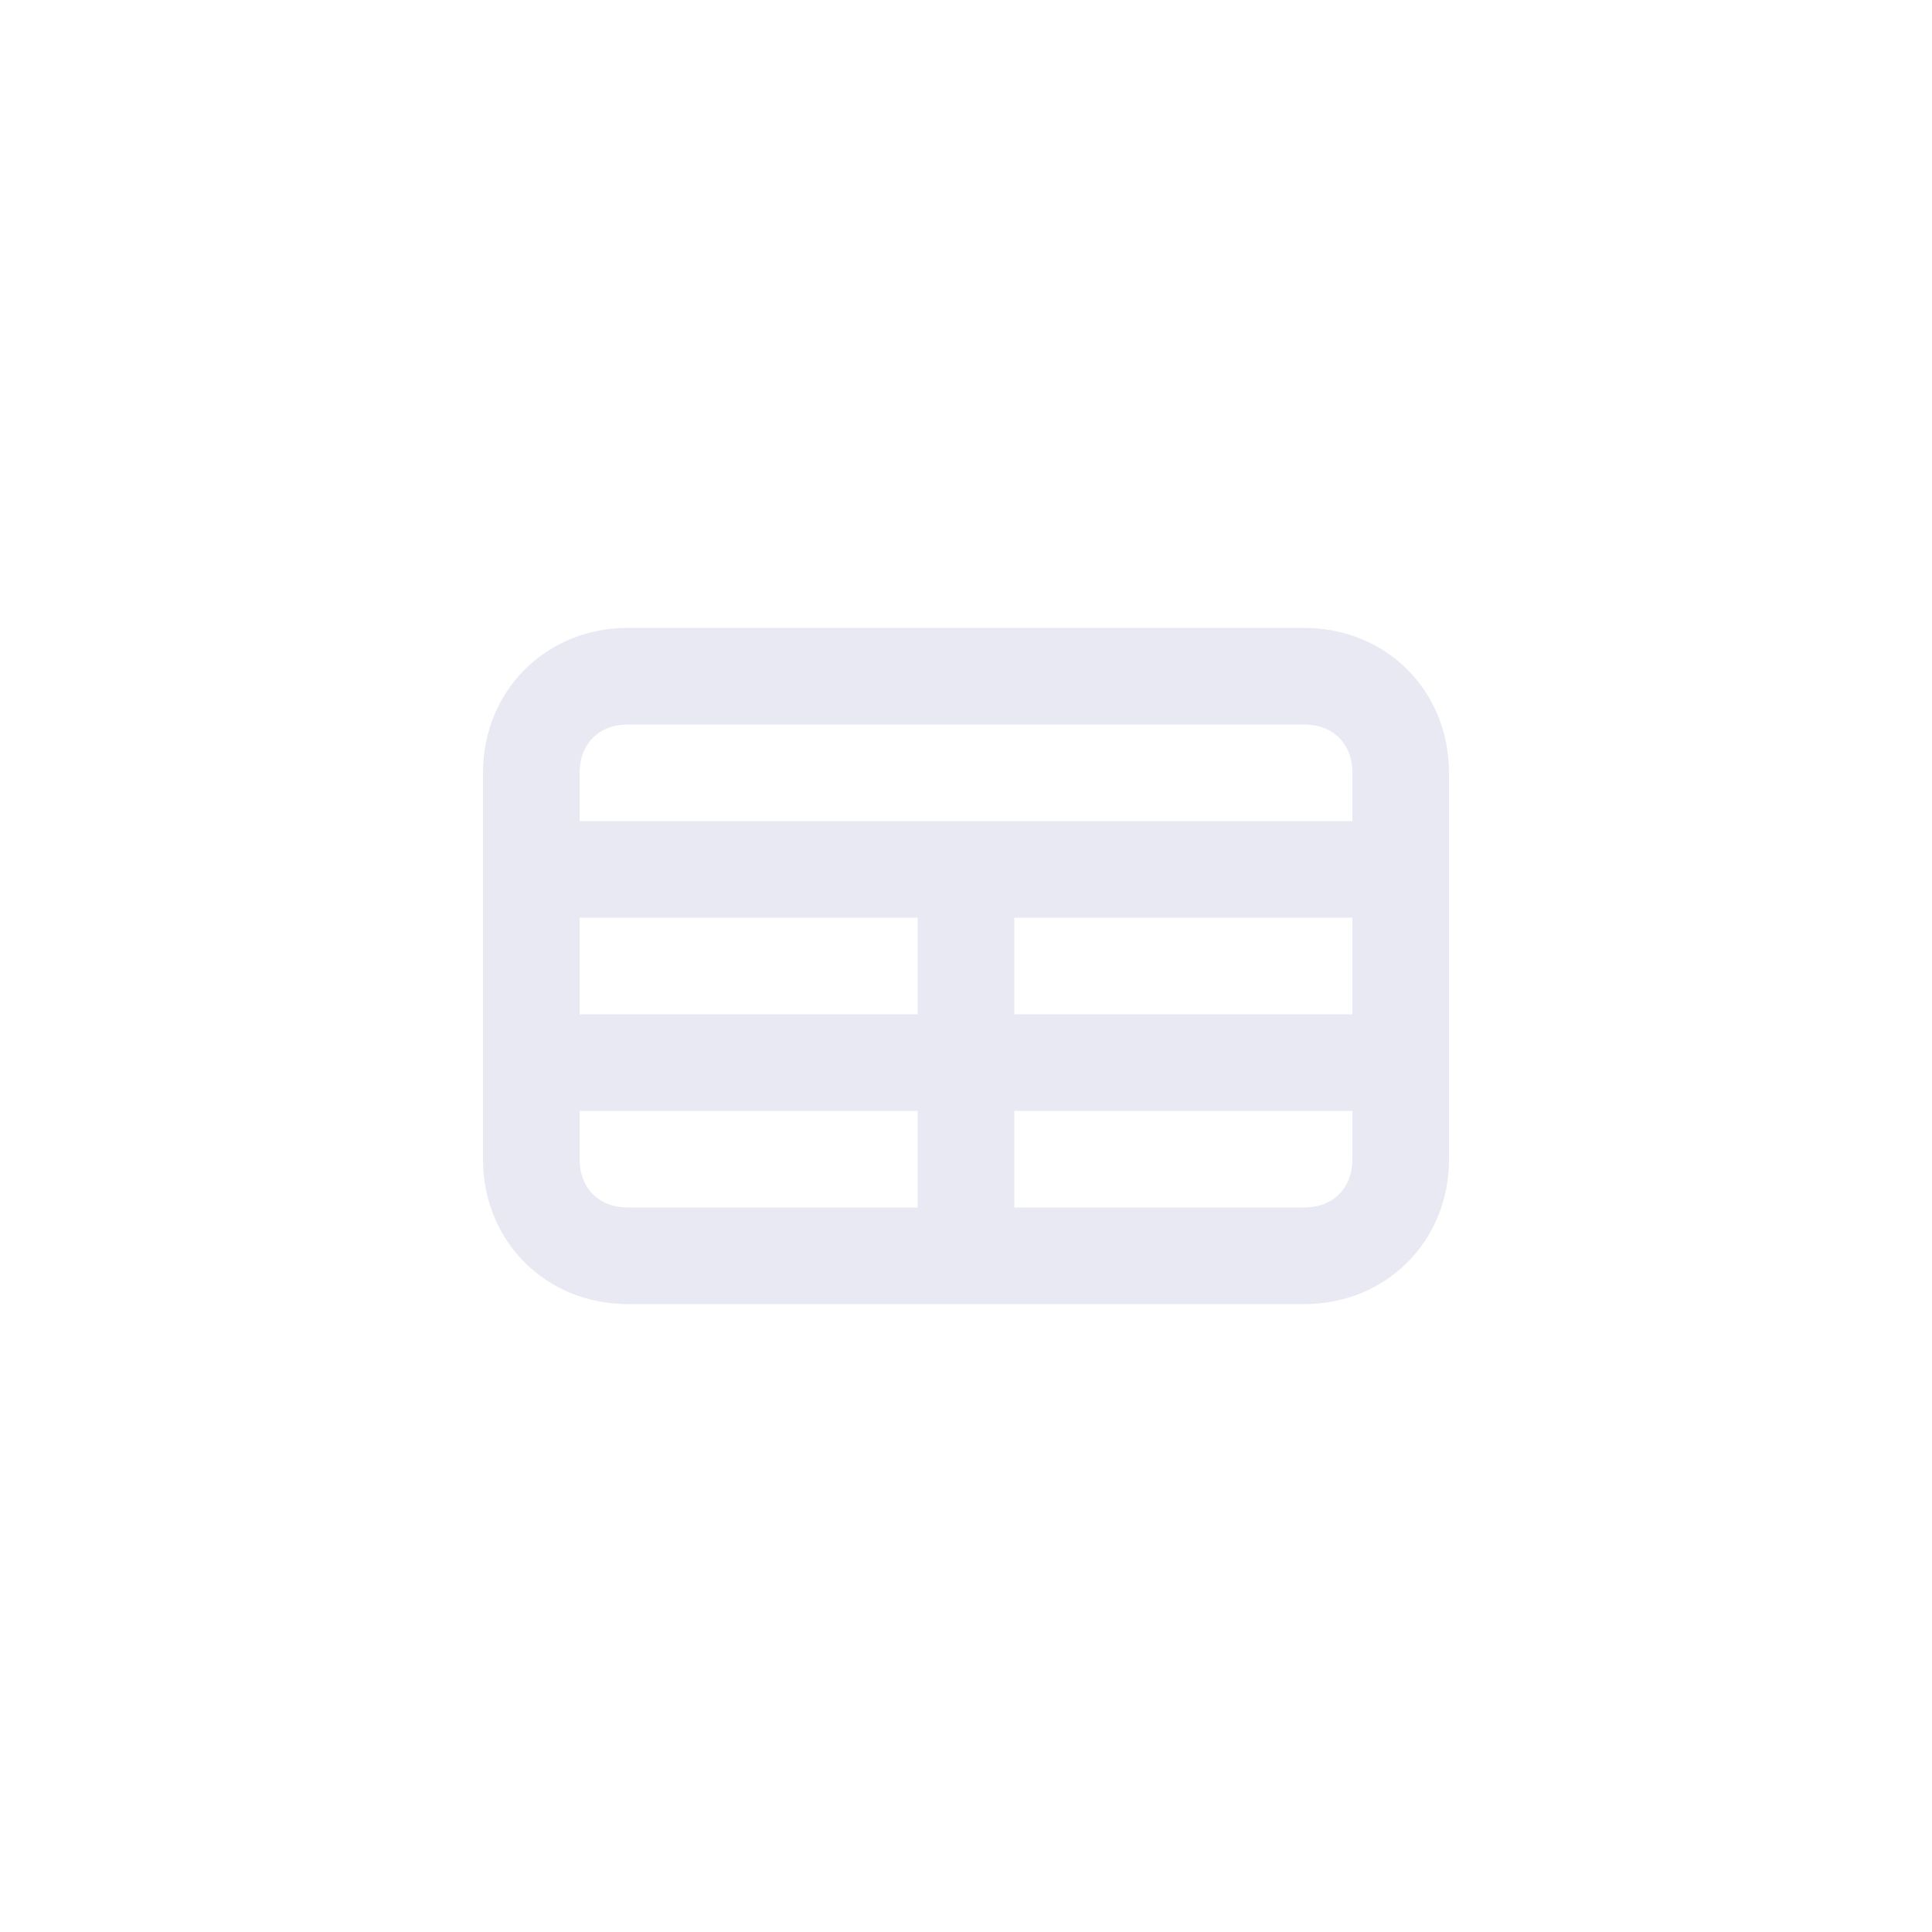 <?xml version="1.0" encoding="utf-8"?>
<!-- Generator: Adobe Illustrator 25.0.1, SVG Export Plug-In . SVG Version: 6.00 Build 0)  -->
<svg version="1.1" id="Layer_1" xmlns="http://www.w3.org/2000/svg" xmlns:xlink="http://www.w3.org/1999/xlink" x="0px" y="0px"
	 viewBox="0 0 40 40" style="enable-background:new 0 0 40 40;" xml:space="preserve">
<style type="text/css">
	.st0{fill:none;}
	.st1{fill:#E8E9F3;}
</style>
<rect class="st0" width="40" height="40"/>
<path class="st1" d="M27,27H13c-1.7,0-3-1.3-3-3v-8c0-1.7,1.3-3,3-3h14c1.7,0,3,1.3,3,3v8C30,25.7,28.7,27,27,27z M21,25h6
	c0.6,0,1-0.4,1-1v-1h-7V25z M12,23v1c0,0.6,0.4,1,1,1h6v-2H12z M21,21h7v-2h-7V21z M12,21h7v-2h-7V21z M20,17h8v-1c0-0.6-0.4-1-1-1
	H13c-0.6,0-1,0.4-1,1v1H20z"/>
</svg>
